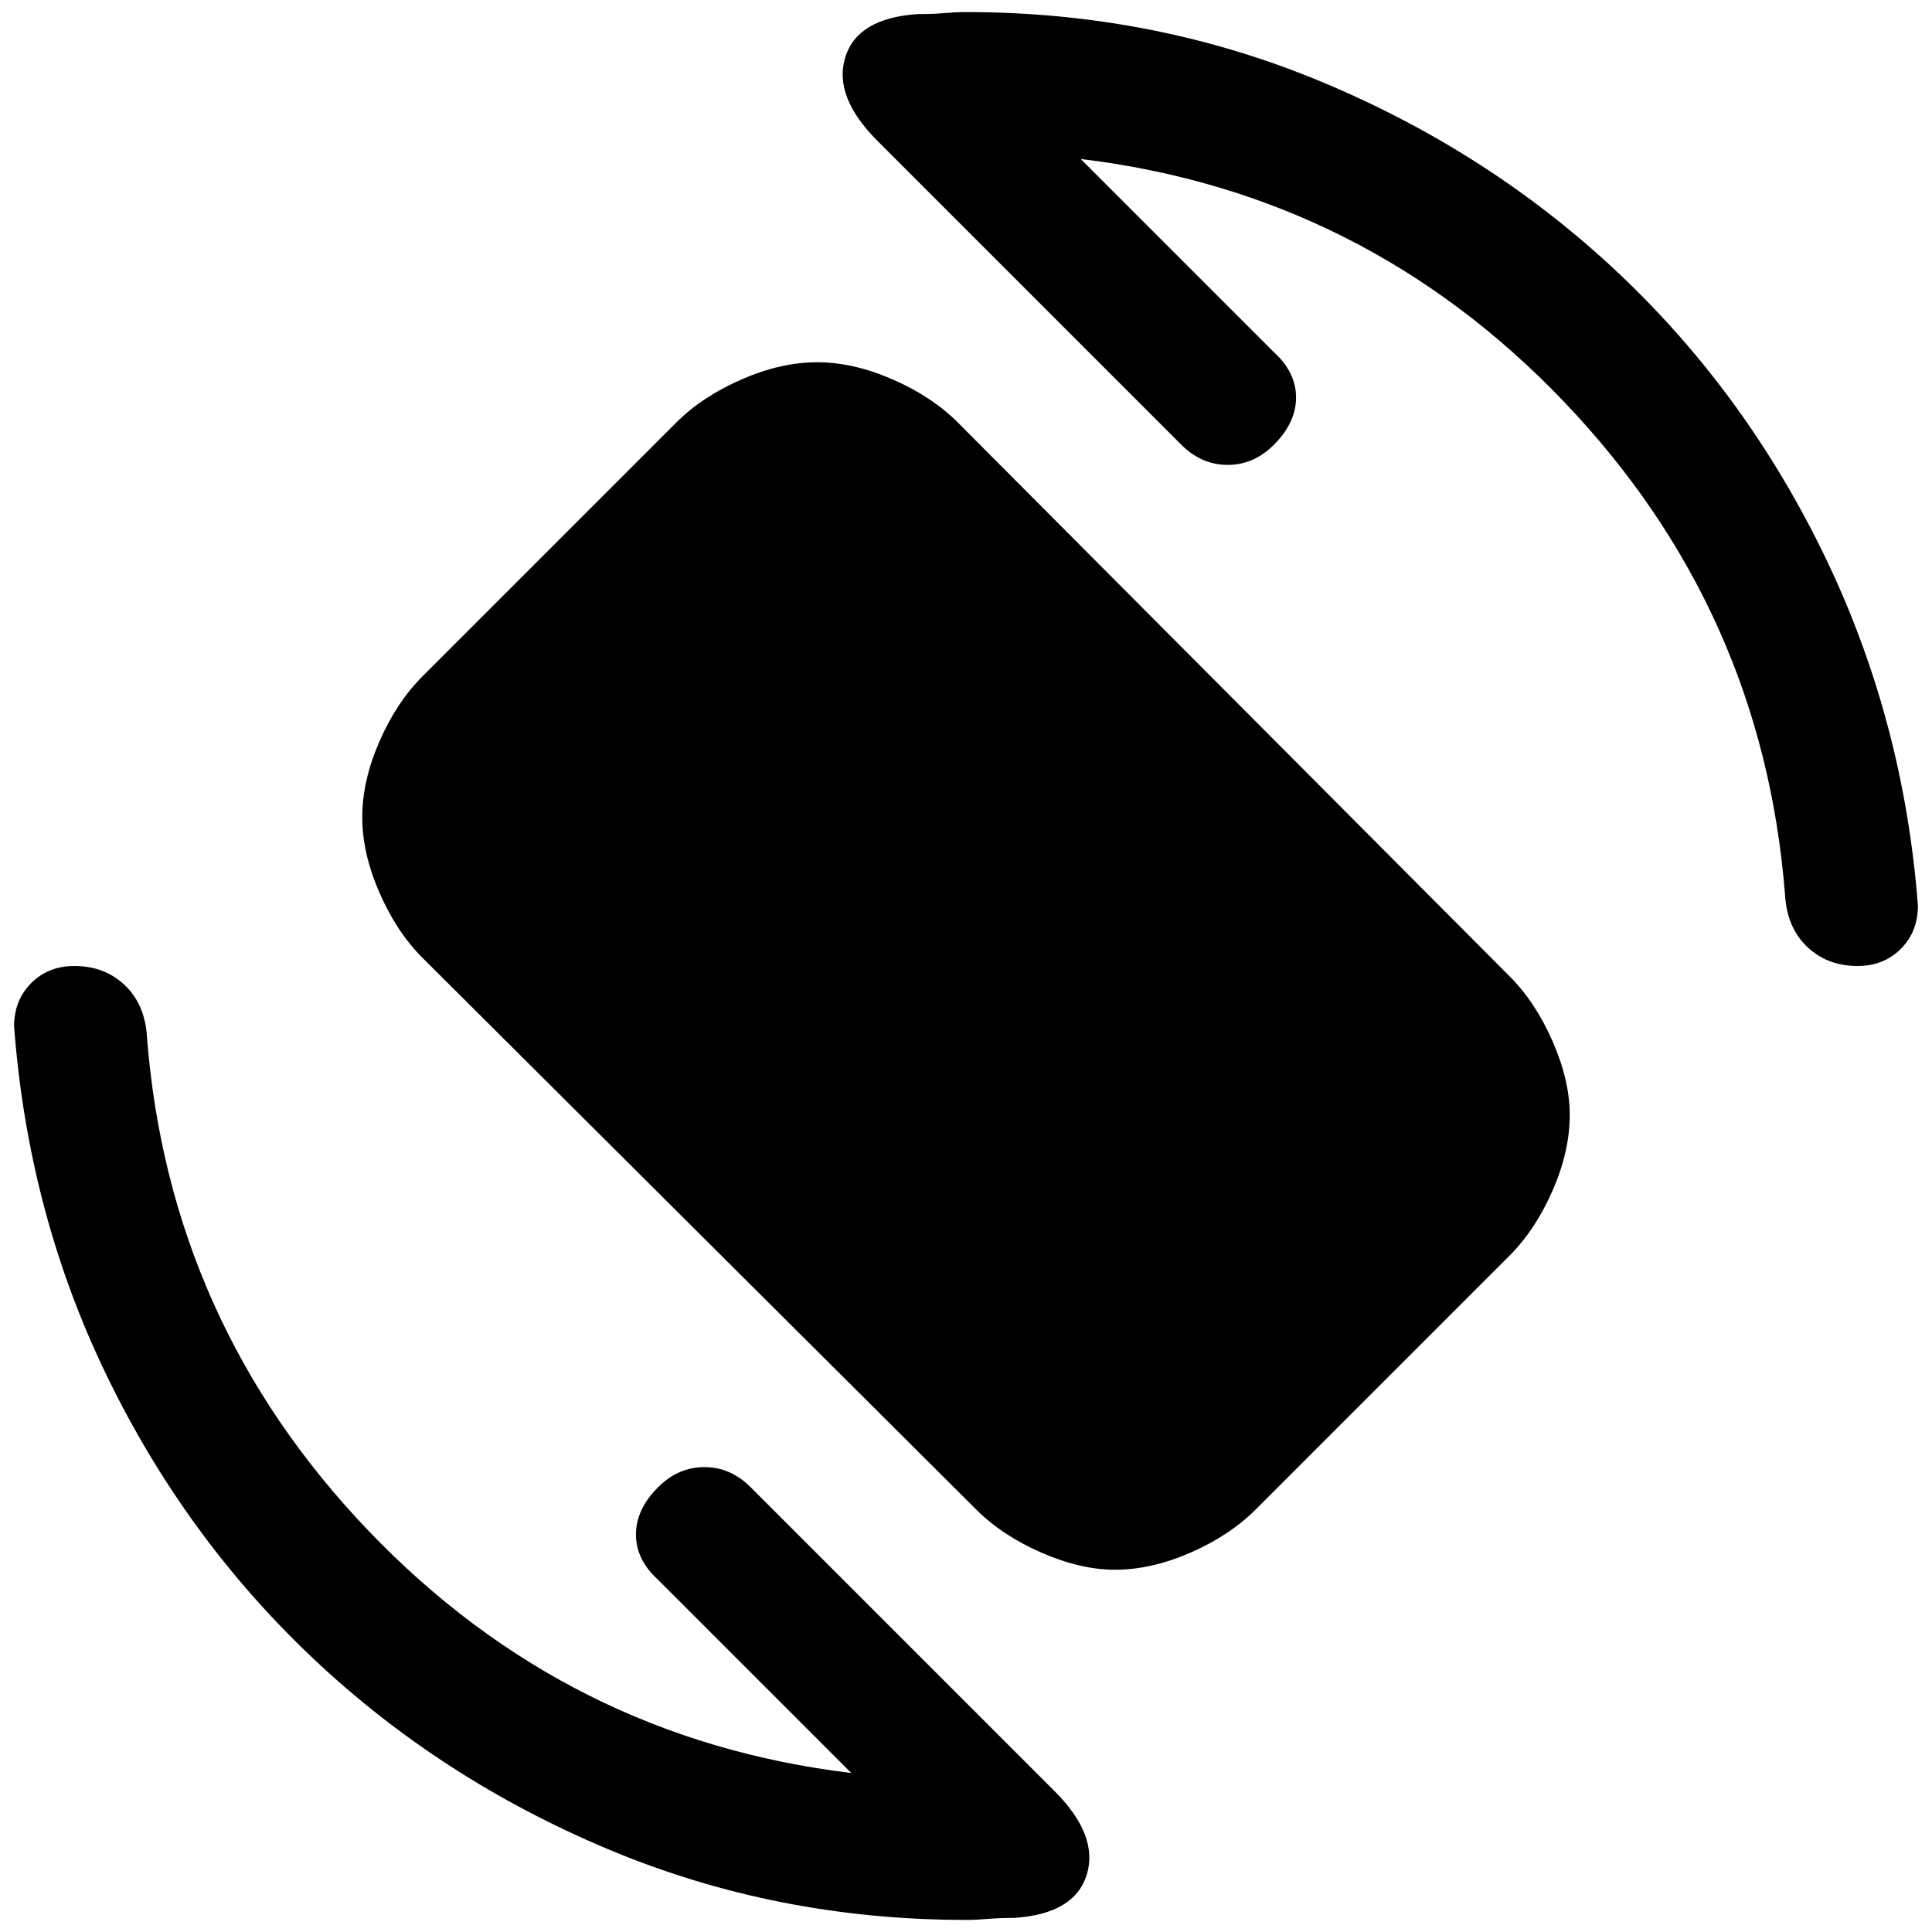<svg xmlns="http://www.w3.org/2000/svg" height="24" width="24"><path d="M12.125 18.75 5.25 11.9Q4.925 11.575 4.713 11.087Q4.5 10.6 4.5 10.15Q4.5 9.7 4.713 9.212Q4.925 8.725 5.25 8.4L8.4 5.25Q8.725 4.925 9.213 4.713Q9.7 4.5 10.15 4.5Q10.6 4.5 11.088 4.713Q11.575 4.925 11.9 5.25L18.75 12.125Q19.075 12.45 19.288 12.938Q19.5 13.425 19.5 13.85Q19.5 14.3 19.288 14.787Q19.075 15.275 18.75 15.6L15.6 18.75Q15.275 19.075 14.788 19.288Q14.3 19.5 13.85 19.5Q13.425 19.5 12.938 19.288Q12.45 19.075 12.125 18.75ZM12 23.85Q9.65 23.85 7.562 22.975Q5.475 22.1 3.888 20.6Q2.3 19.1 1.325 17.087Q0.35 15.075 0.175 12.75Q0.175 12.425 0.388 12.212Q0.6 12 0.925 12Q1.3 12 1.55 12.238Q1.8 12.475 1.825 12.875Q2.1 16.425 4.575 19.013Q7.05 21.6 10.575 22.025L8.175 19.625Q7.9 19.375 7.9 19.062Q7.9 18.75 8.175 18.475Q8.425 18.225 8.75 18.225Q9.075 18.225 9.325 18.475L13.1 22.25Q13.65 22.8 13.5 23.288Q13.35 23.775 12.6 23.825Q12.425 23.825 12.275 23.837Q12.125 23.85 12 23.85ZM23.075 12Q22.7 12 22.45 11.762Q22.2 11.525 22.175 11.125Q21.9 7.575 19.425 4.987Q16.95 2.4 13.425 1.975L15.825 4.375Q16.1 4.625 16.1 4.938Q16.1 5.25 15.825 5.525Q15.575 5.775 15.25 5.775Q14.925 5.775 14.675 5.525L10.9 1.75Q10.35 1.2 10.5 0.712Q10.65 0.225 11.4 0.175Q11.6 0.175 11.738 0.162Q11.875 0.15 12 0.15Q14.35 0.15 16.438 1.025Q18.525 1.9 20.113 3.4Q21.7 4.9 22.675 6.925Q23.65 8.95 23.825 11.25Q23.825 11.575 23.613 11.787Q23.4 12 23.075 12Z"/></svg>